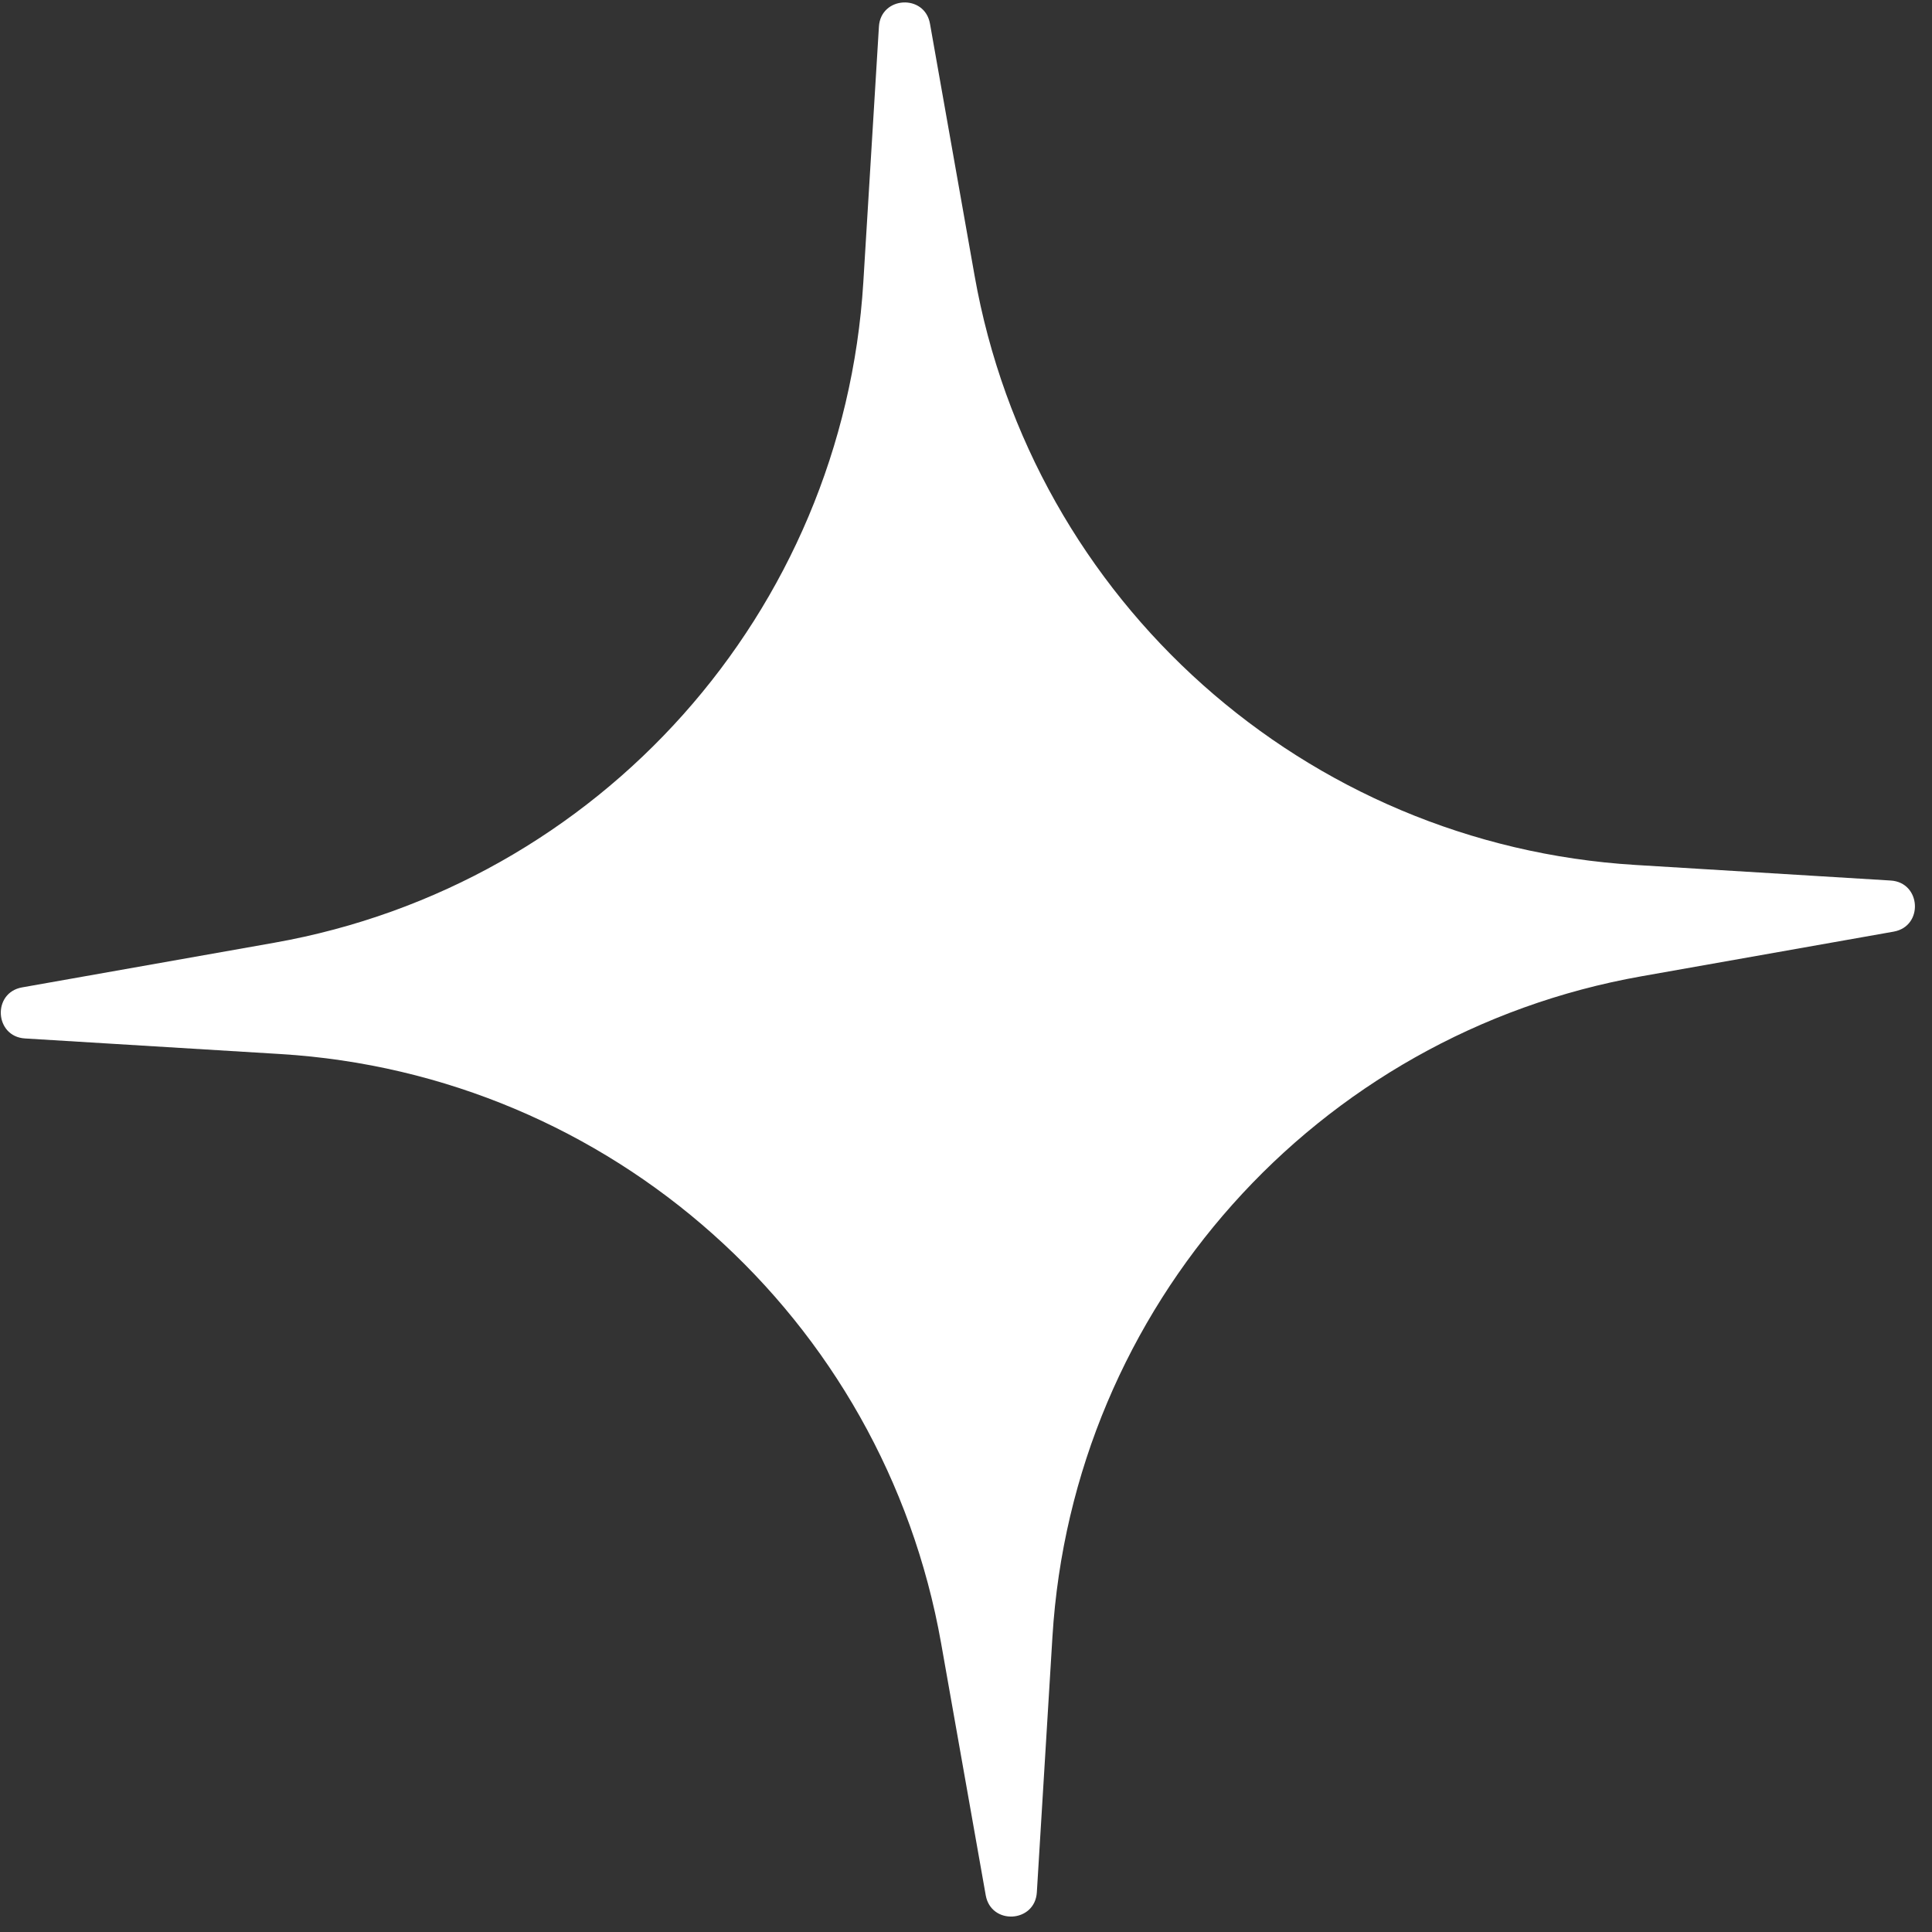 <svg width="42" height="42" viewBox="0 0 42 42" fill="none" xmlns="http://www.w3.org/2000/svg">
<rect x="0" y="0" width="42" height="42" fill="#333333" stroke="none"/>
<path d="M19.107 0.579C19.147 -0.083 20.102 -0.138 20.217 0.516L21.187 5.995C22.44 13.07 28.377 18.365 35.549 18.803L41.103 19.142C41.765 19.183 41.82 20.137 41.166 20.253L35.687 21.223C28.612 22.475 23.317 28.413 22.879 35.584L22.54 41.138C22.499 41.801 21.545 41.855 21.429 41.202L20.459 35.723C19.207 28.648 13.269 23.352 6.098 22.914L0.543 22.575C-0.119 22.535 -0.173 21.581 0.48 21.465L5.959 20.495C13.034 19.242 18.33 13.305 18.768 6.133L19.107 0.579Z" fill="white"/>
</svg>

